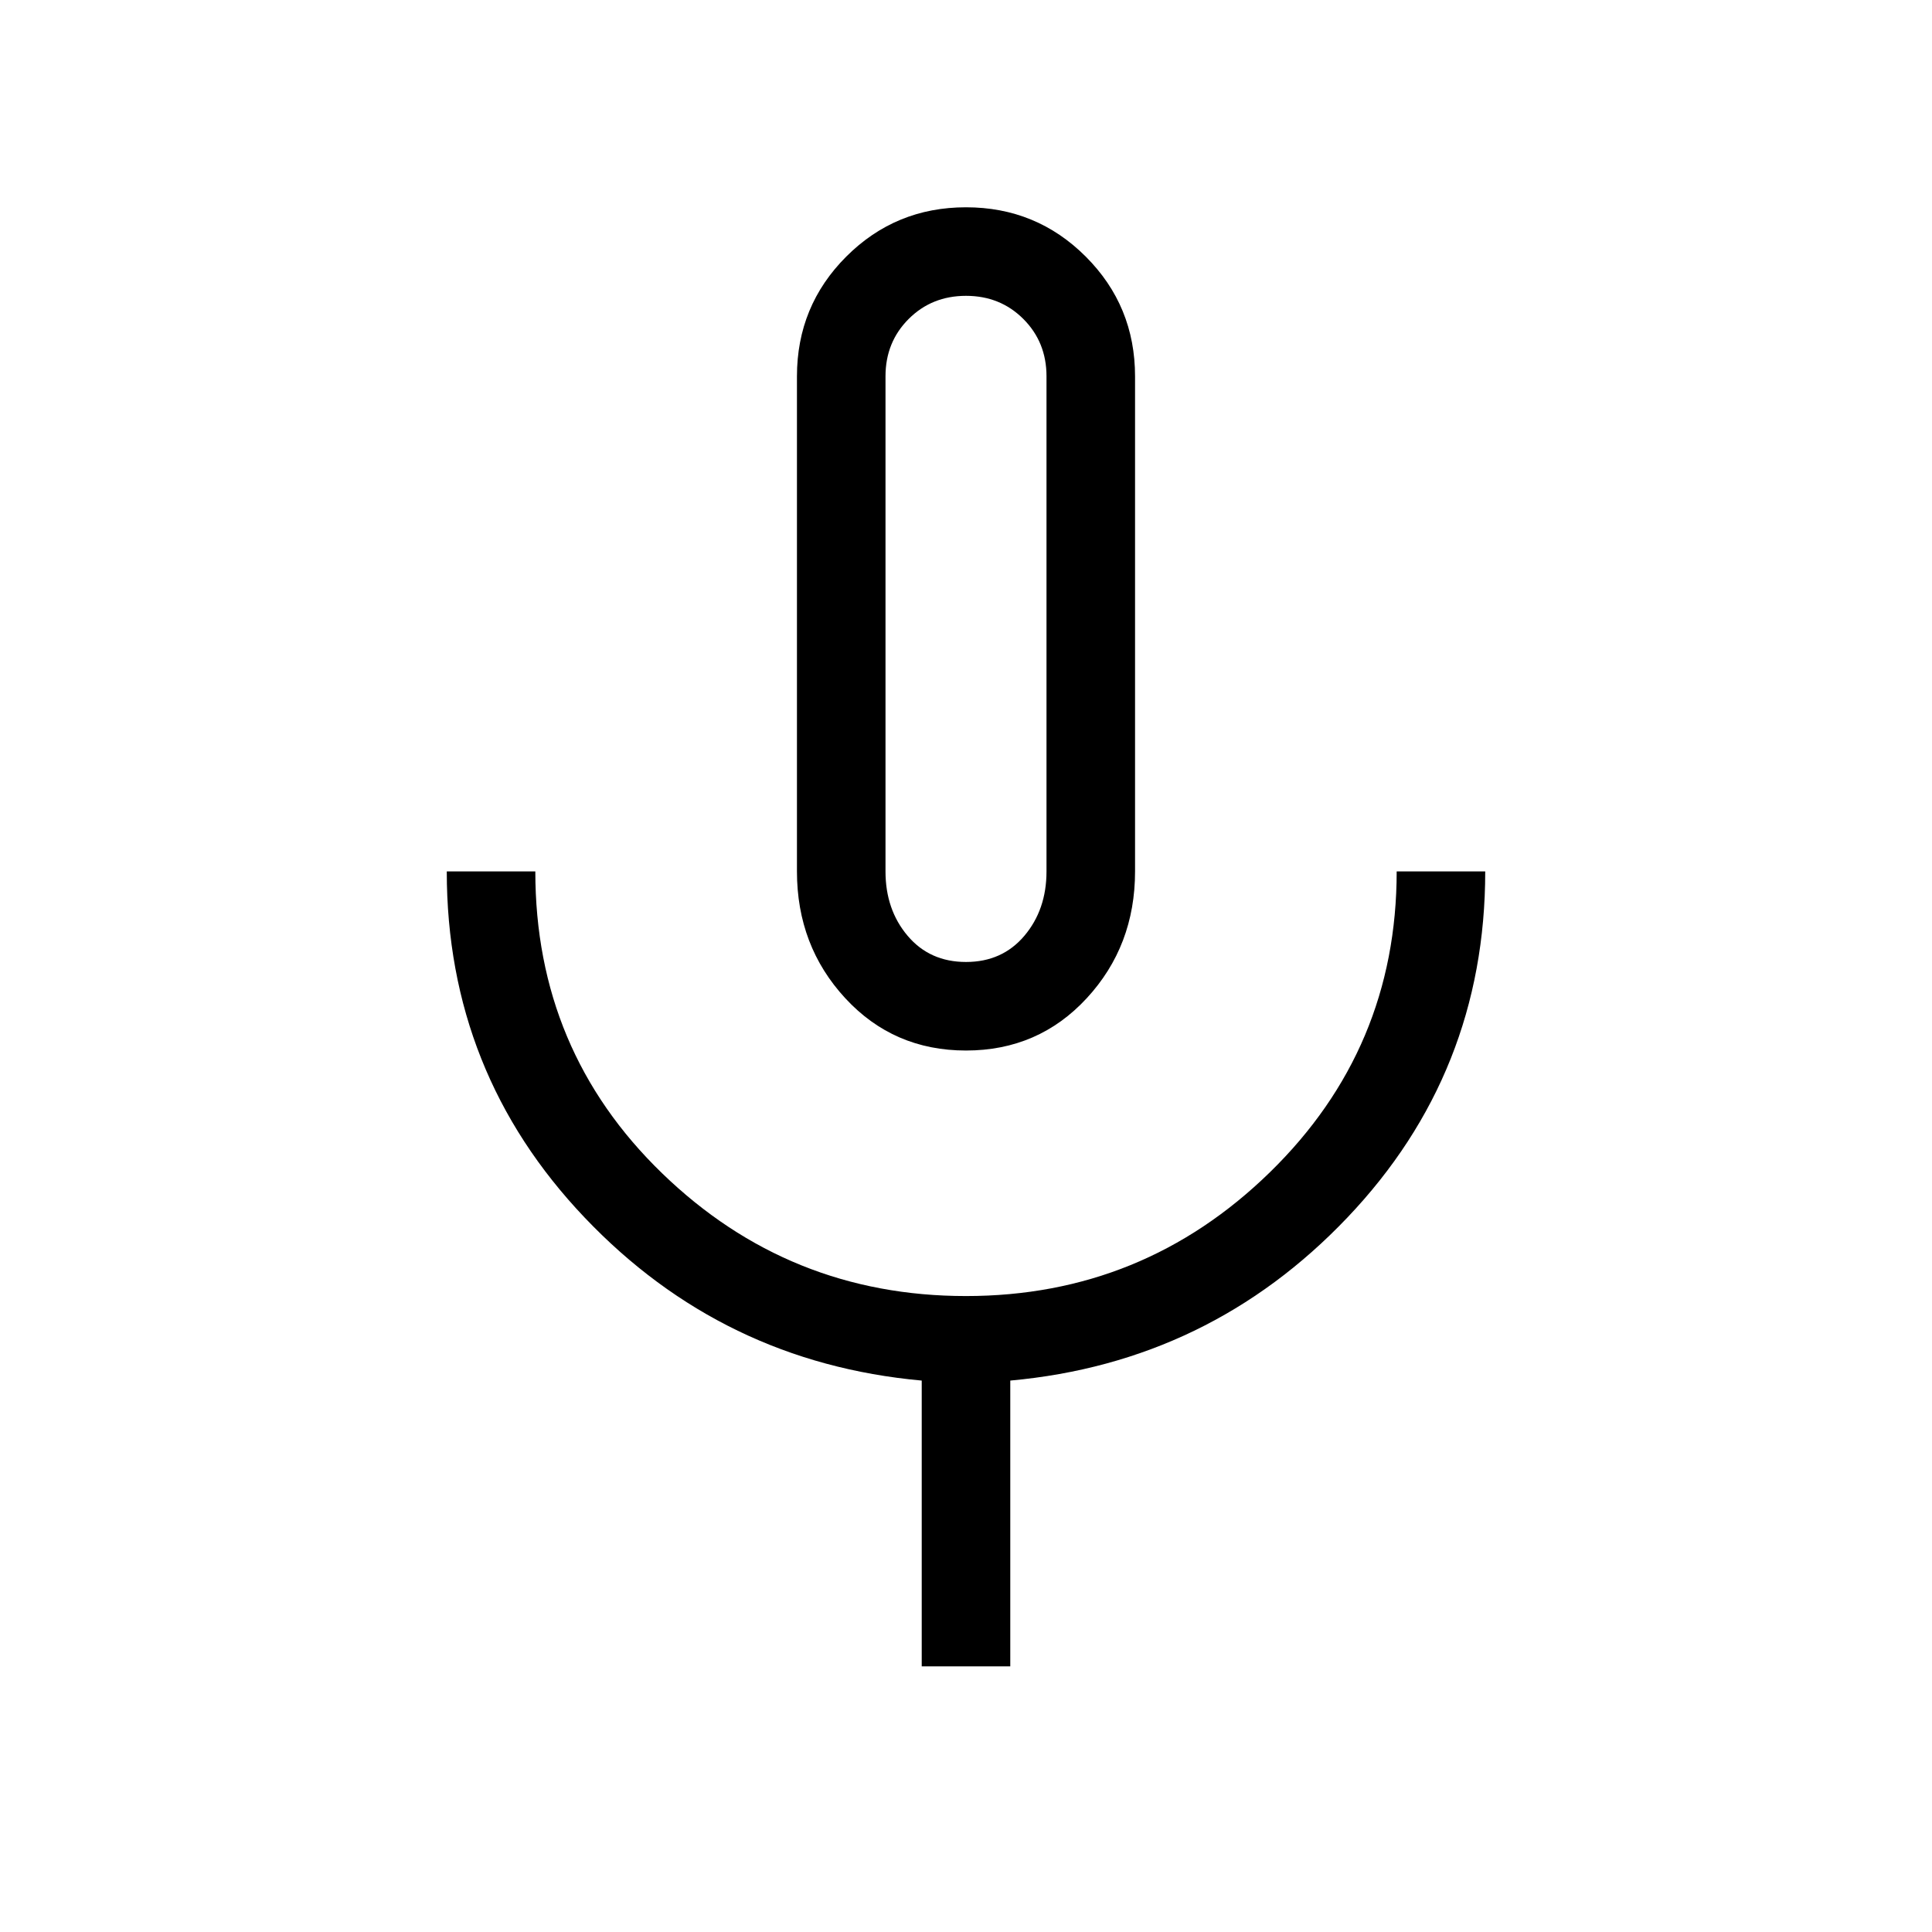 <svg xmlns="http://www.w3.org/2000/svg" height="48" width="48"><path d="M24 26.1q-1.8 0-3-1.3t-1.2-3.15V9.35q0-1.75 1.225-2.975T24 5.15q1.75 0 2.975 1.225T28.2 9.35v12.3q0 1.85-1.2 3.15-1.2 1.3-3 1.3Zm0-10.45ZM22.9 41.4v-7.1q-4.95-.45-8.375-4.05-3.425-3.6-3.425-8.6h2.2q0 4.45 3.15 7.5T24 32.2q4.4 0 7.55-3.075 3.15-3.075 3.15-7.475h2.2q0 5-3.425 8.6-3.425 3.6-8.375 4.05v7.1ZM24 23.9q.9 0 1.45-.65.55-.65.55-1.6V9.35q0-.85-.575-1.425Q24.85 7.35 24 7.35q-.85 0-1.425.575Q22 8.5 22 9.35v12.3q0 .95.55 1.6.55.65 1.45.65Z"/></svg>